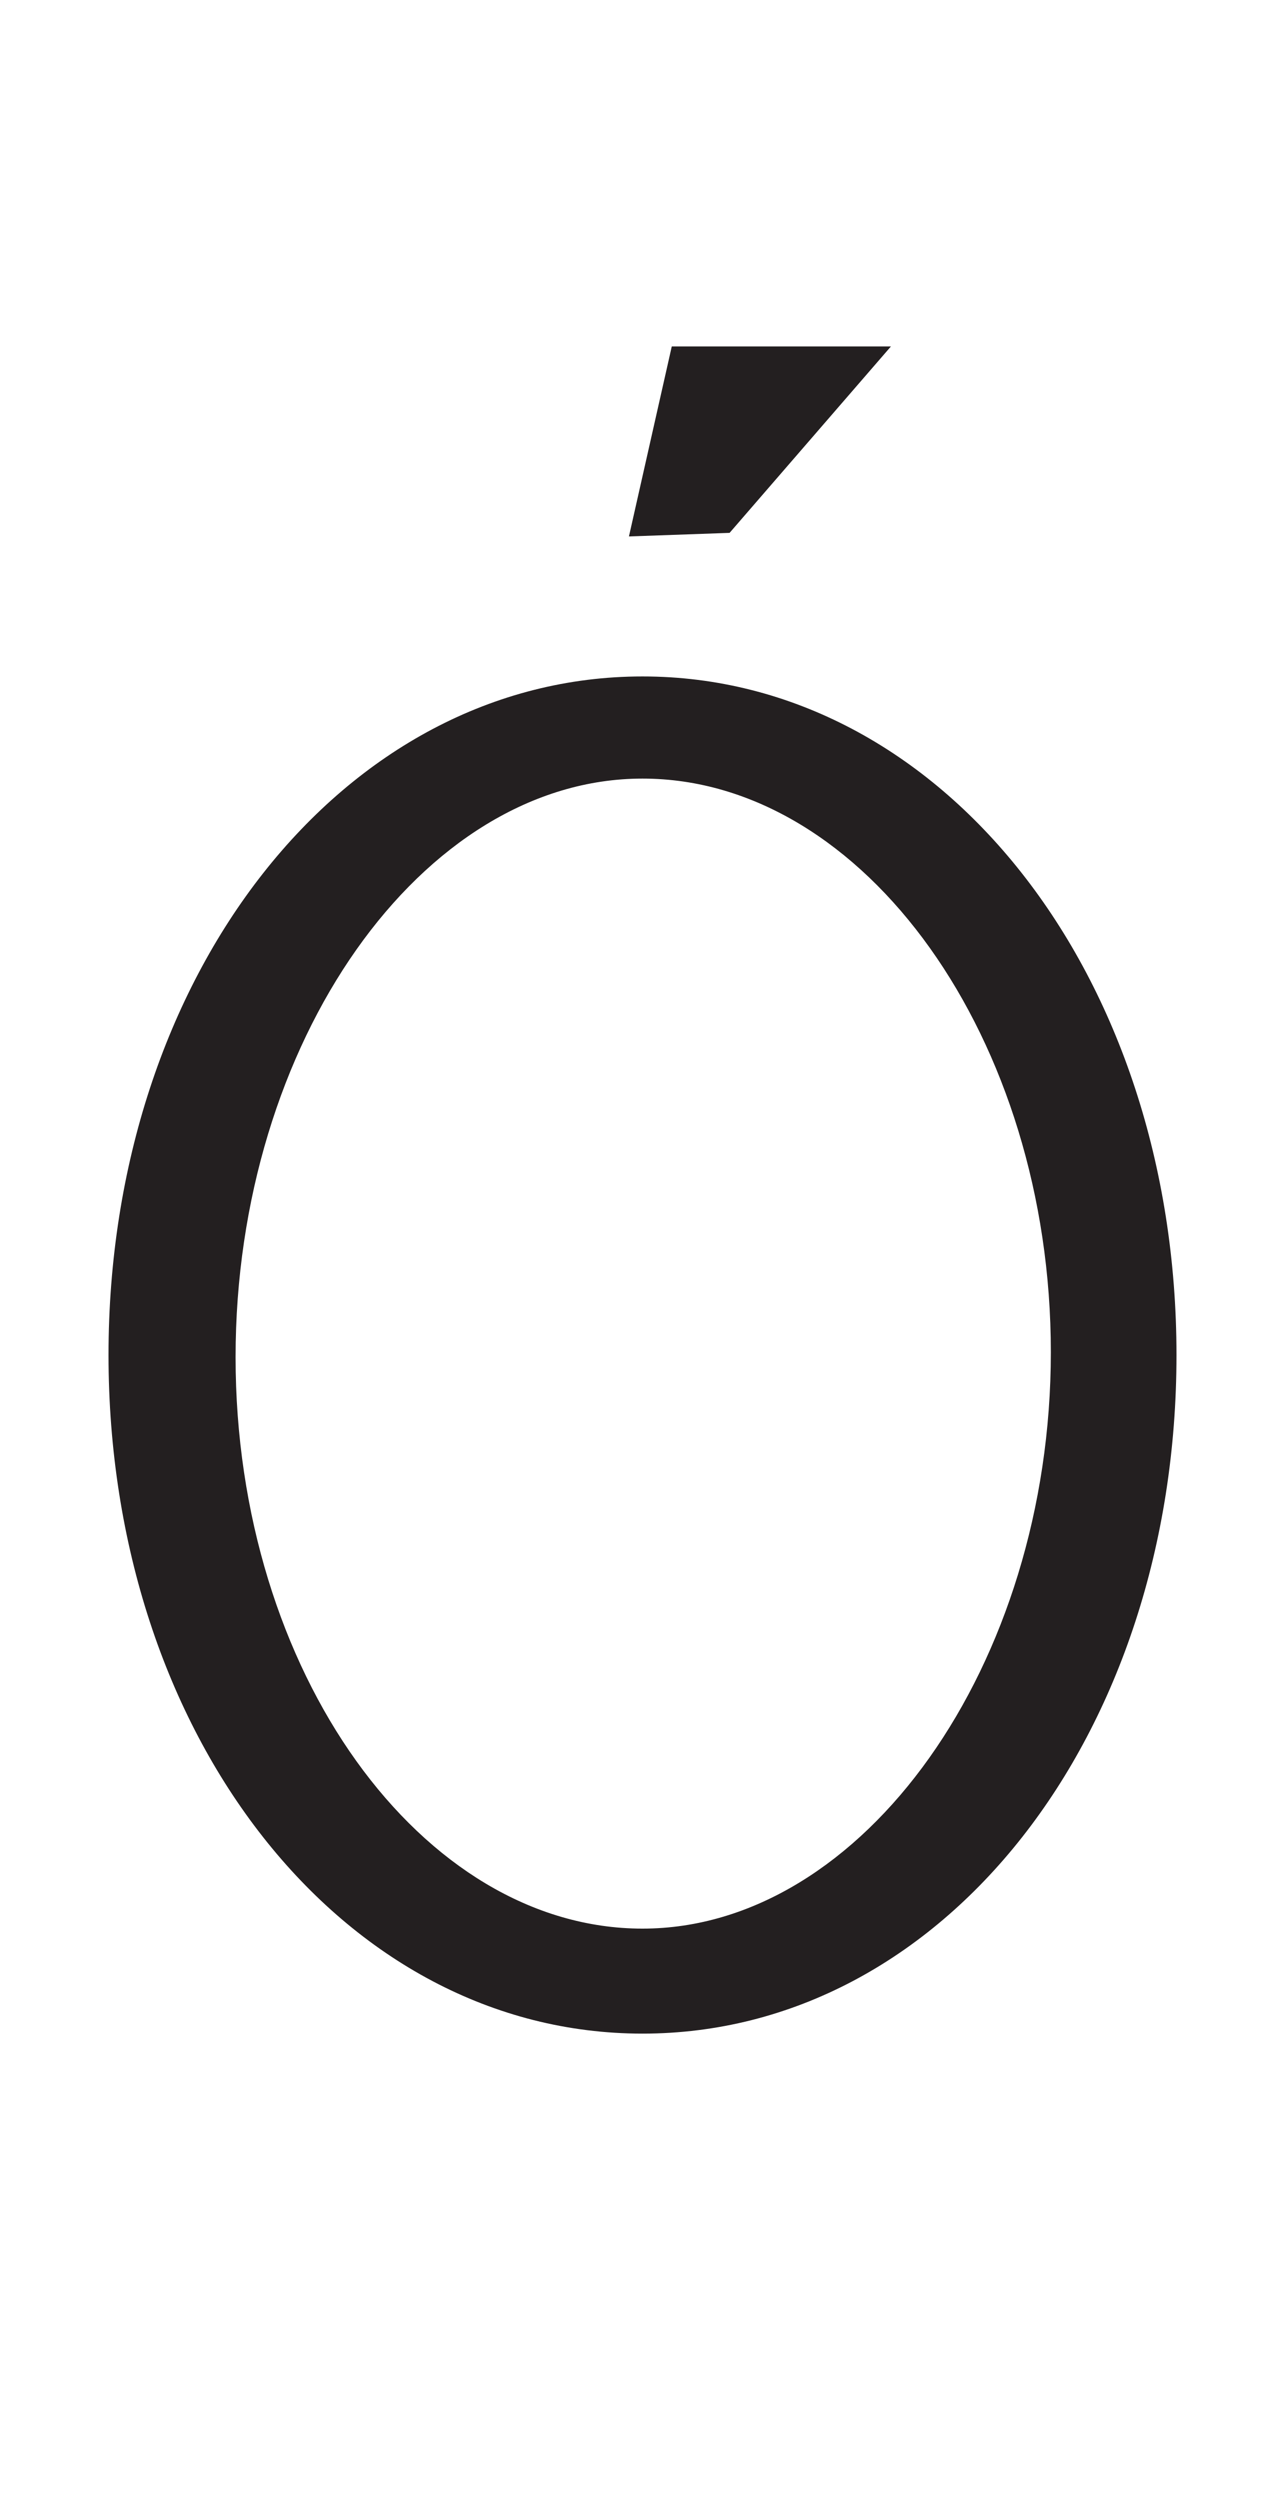 <svg xmlns="http://www.w3.org/2000/svg" viewBox="0 0 18 35"><defs><style>.a{fill:#231f20;}</style></defs><path class="a" d="M9,28.47c-4.2,0-7.48-4.17-7.48-9.5S4.81,9.47,9,9.47s7.48,4.17,7.48,9.5S13.21,28.47,9,28.47ZM9,10.9C5.91,10.9,3.3,14.59,3.3,19S5.91,27,9,27s5.72-3.69,5.72-8.07S12.11,10.9,9,10.9Z"/><path class="a" d="M10.22,7.46l2.26-2.61H9.41l-.6,2.66Z"/></svg>